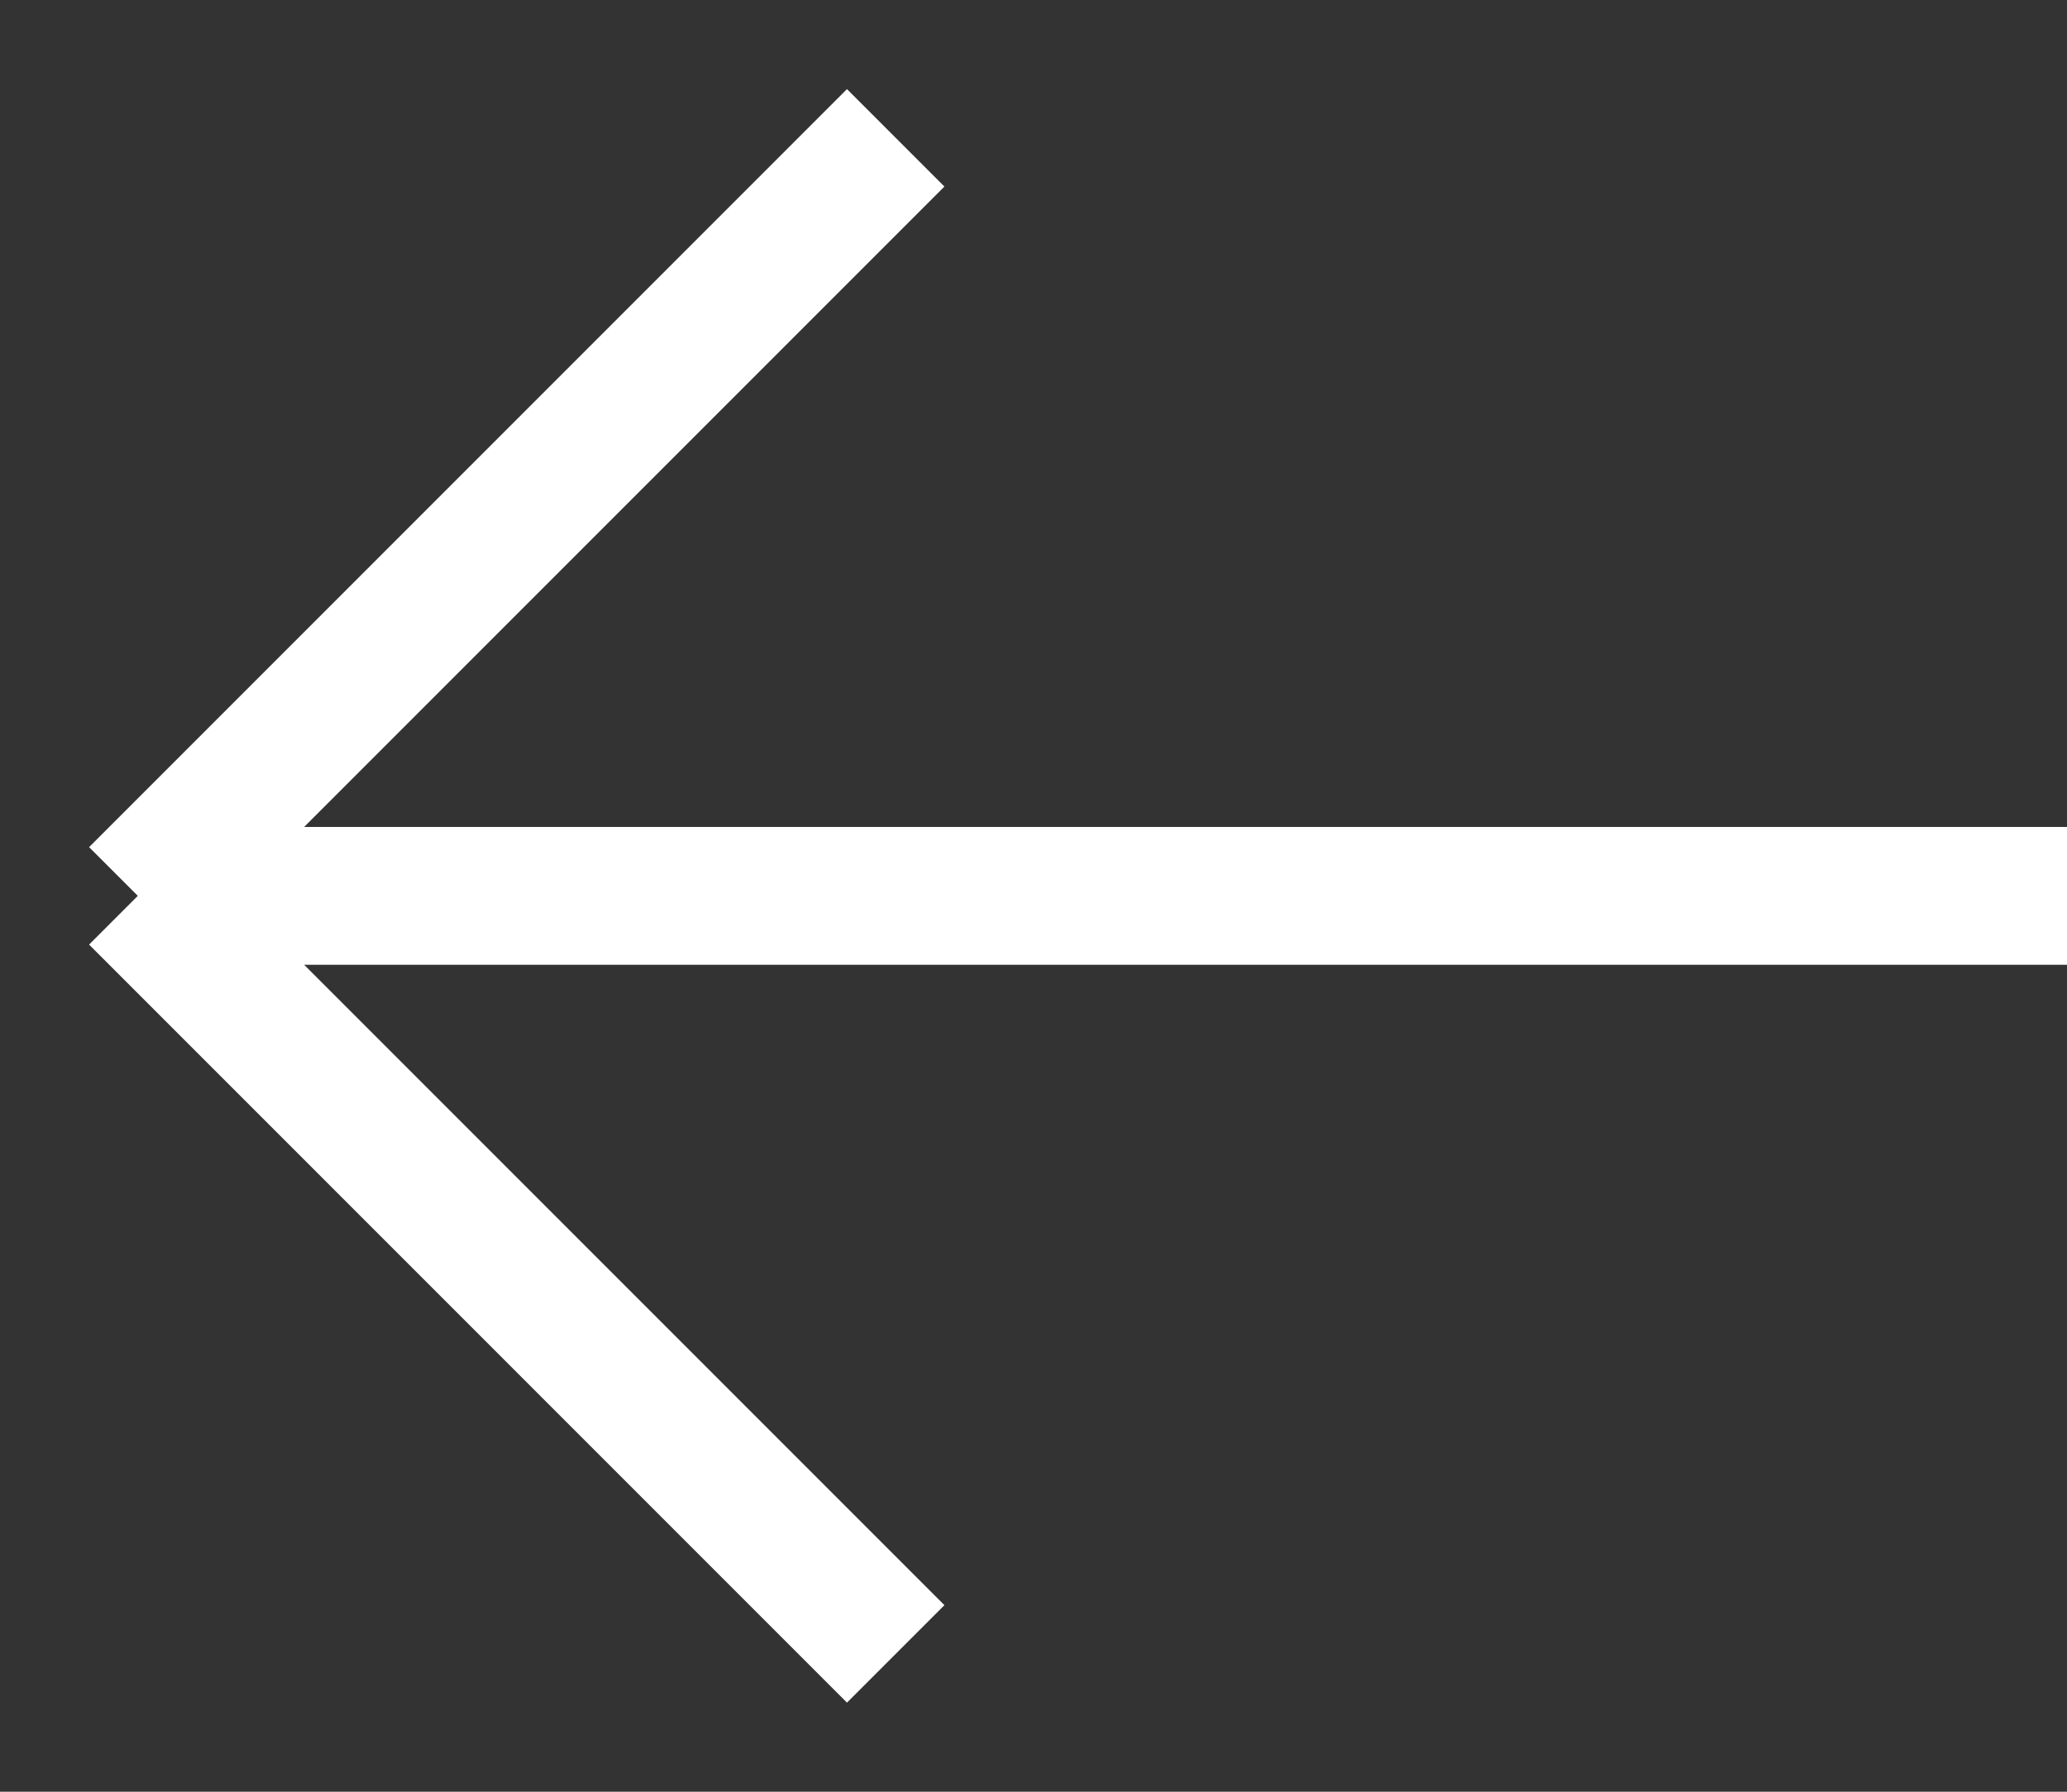 <svg width="15" height="13" viewBox="0 0 15 13" fill="none" xmlns="http://www.w3.org/2000/svg">
<rect x="0" y="0" width="15" height="13" fill="#333333" stroke="none"/>
<path d="M15 6.5L1 6.5M1 6.5L6.5 12M1 6.5L6.5 1" stroke="white"/>
</svg>
